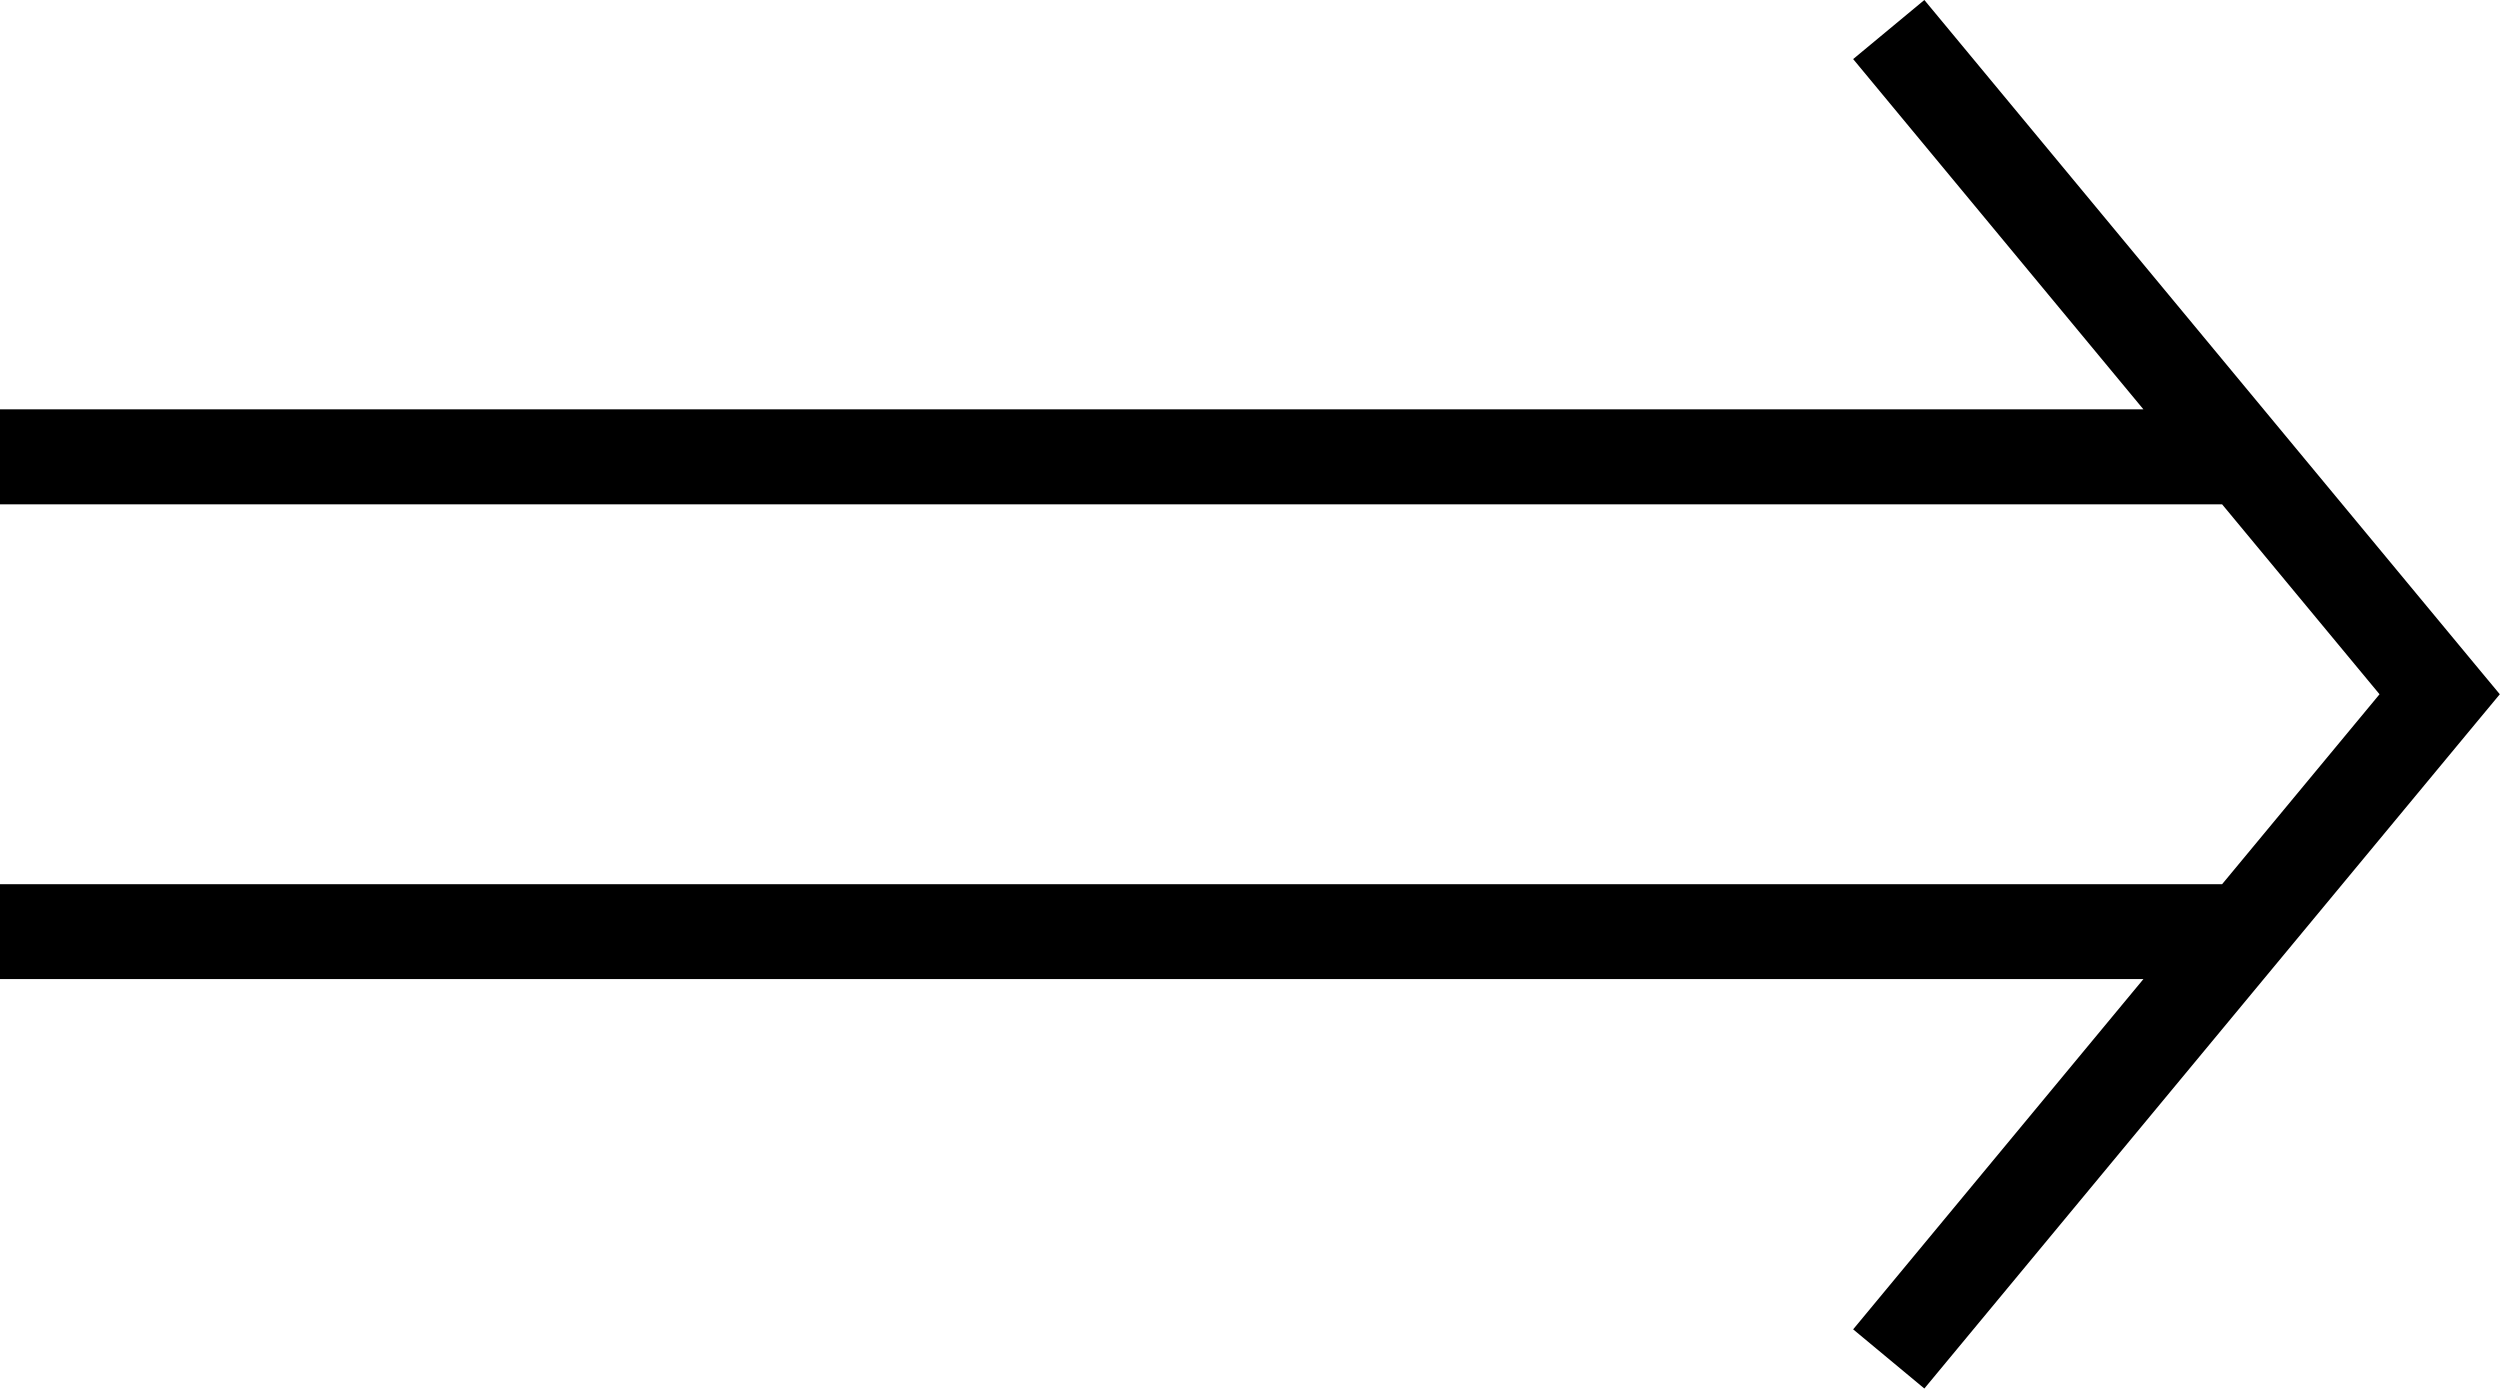    <svg
        xmlns="http://www.w3.org/2000/svg"
        width="27"
        height="15"
        viewBox="0 0 27 15"
      >
        <path
          fill-rule="evenodd"
          clip-rule="evenodd"
          d="M23.999 5.447L25.699 7.498L23.999 9.549H0V10.574H23.149L20.014 14.357L20.783 14.996L26.733 7.817L26.998 7.498L26.733 7.179L20.783 0L20.014 0.638L23.149 4.421H0V5.447H23.999Z"
        ></path>
</svg>
